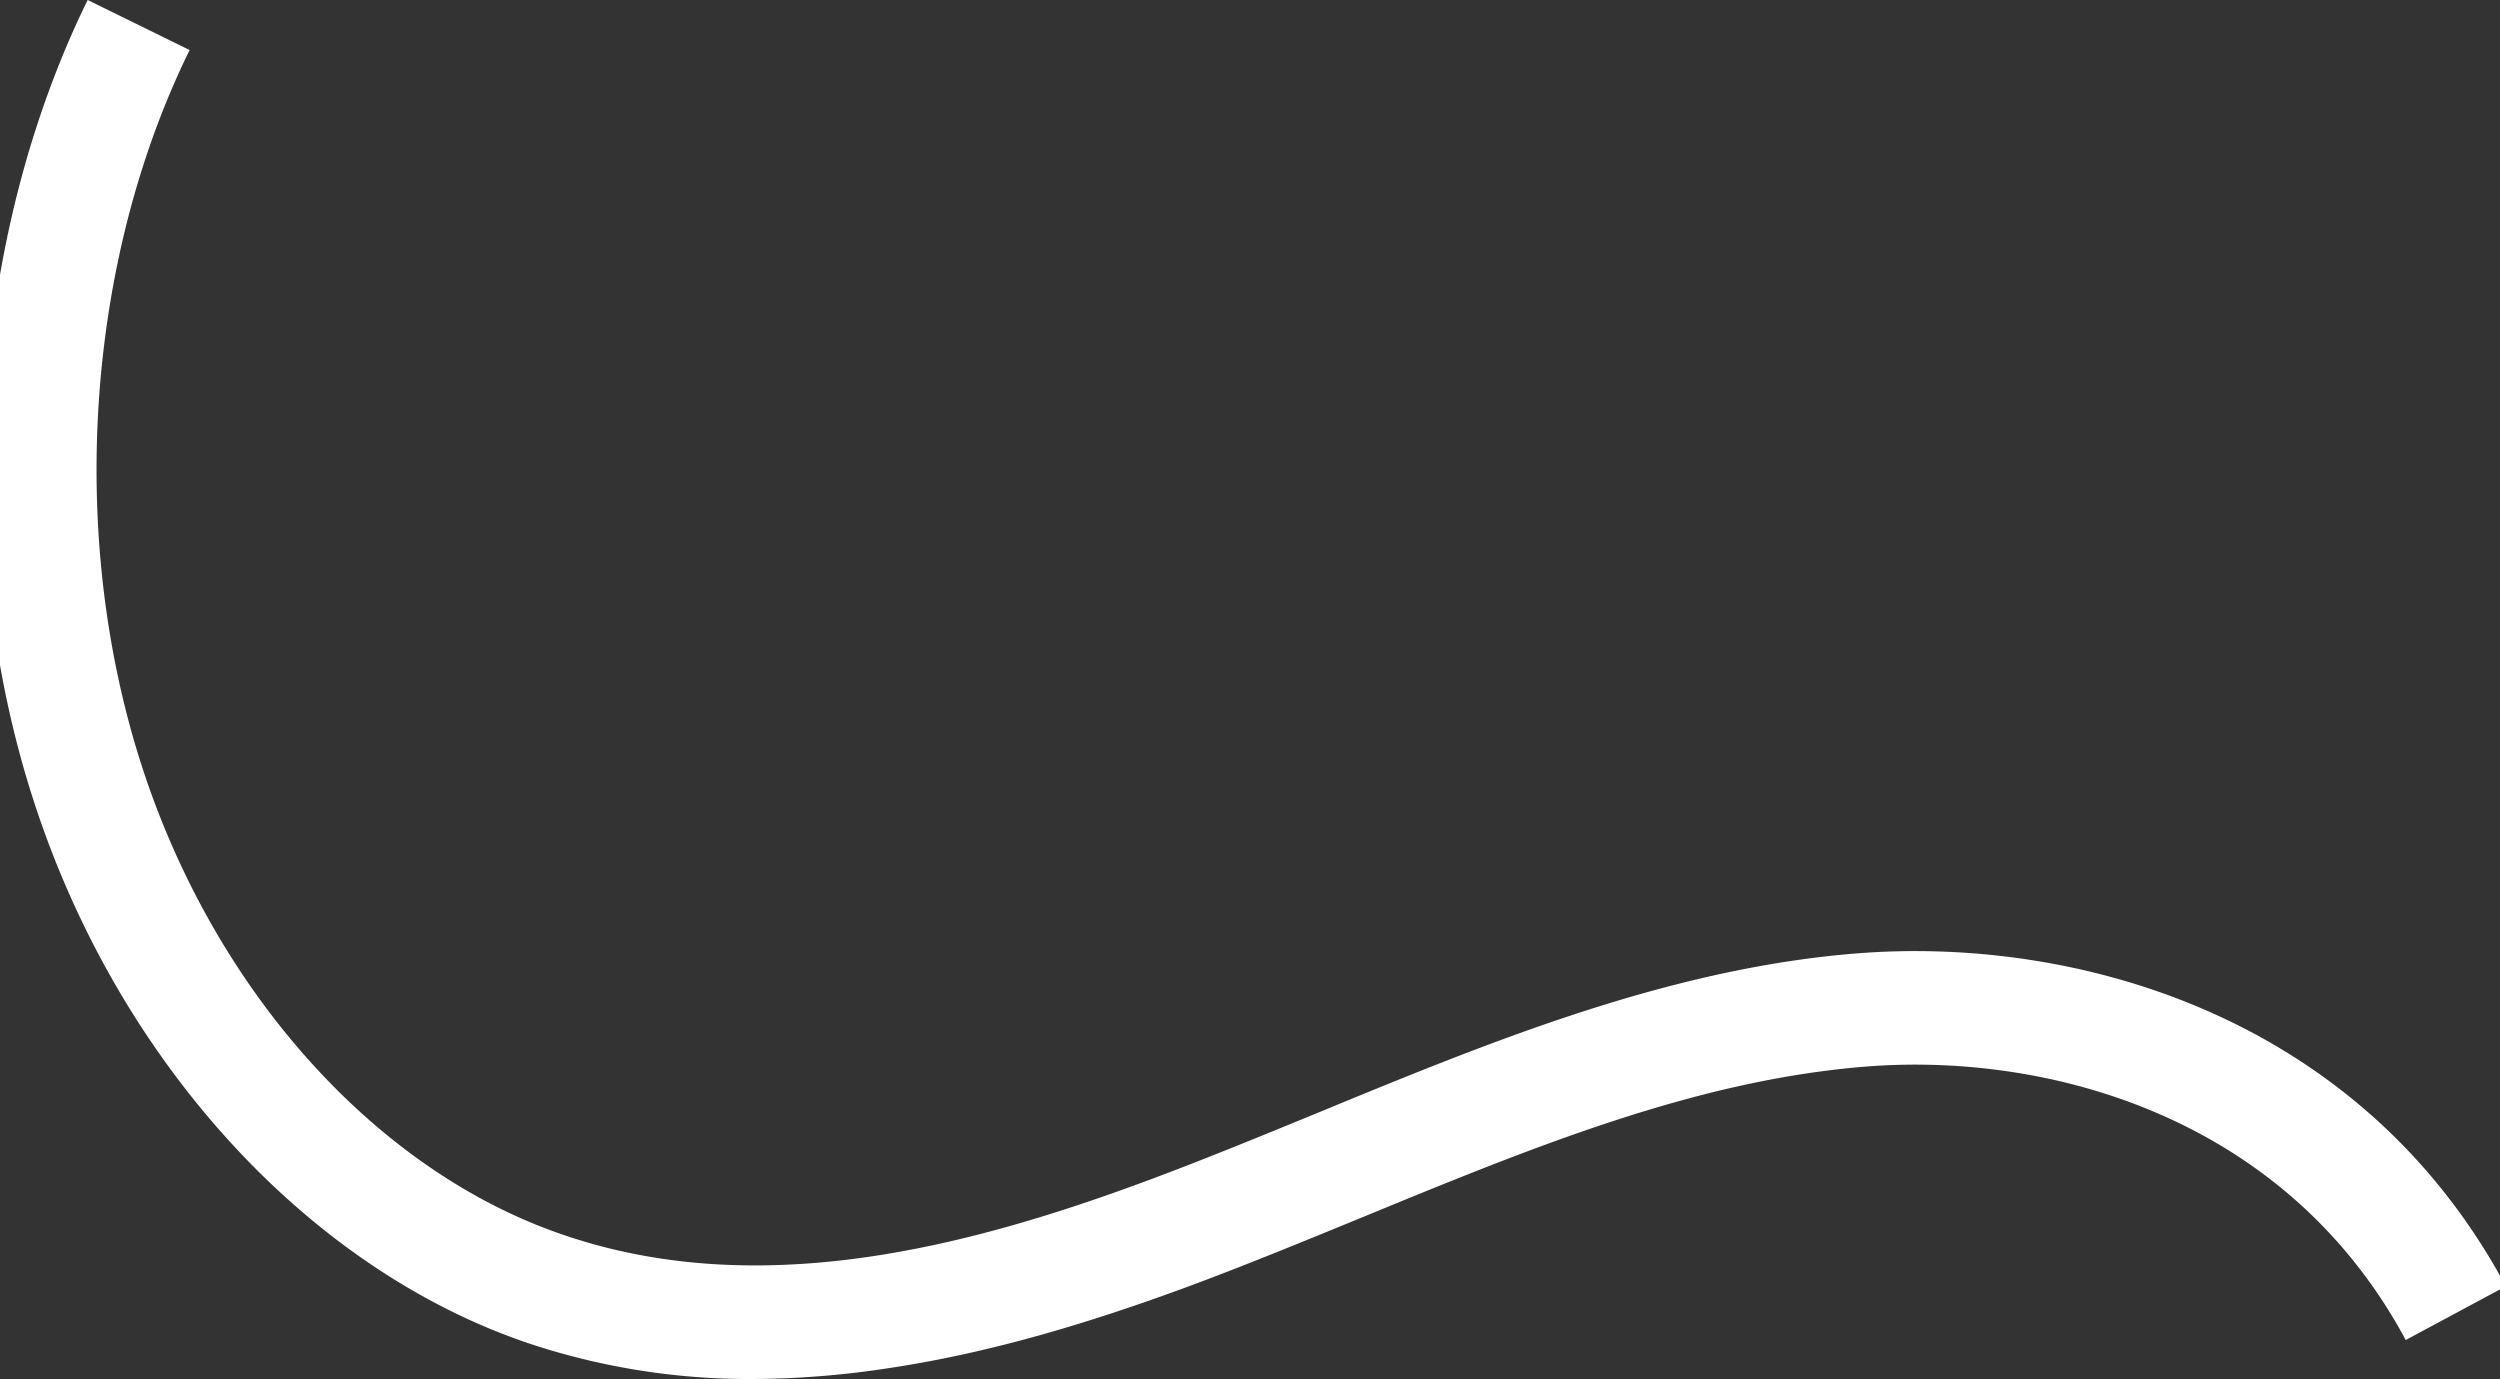 <svg id="Layer_1" data-name="Layer 1" xmlns="http://www.w3.org/2000/svg" viewBox="0 0 352.16 194.25"><rect x="0" y="0" width="352.16" height="194.25" fill="#333333" stroke="none"/><defs><style>.cls-1{fill:#fff;}</style></defs><title>elements</title><path class="cls-1" d="M106.1,194.25a98.05,98.05,0,0,1-31.71-5.05c-31.16-10.55-57.86-39.86-69.68-76.5C-7,76.52-4,33.33,12.35,0L26.71,7.05C12.09,36.81,9.5,75.41,19.94,107.79,30.23,139.7,53.06,165.09,79.52,174c29.4,10,60.93.58,87.9-9.9,6.08-2.37,12.3-4.92,18.31-7.39,24.23-10,49.29-20.27,75.7-22.4,30.76-2.49,70.95,8.52,91.55,46.88l-14.1,7.57c-16.94-31.56-50.45-40.58-76.15-38.51-23.93,1.94-46.76,11.32-70.92,21.26-6.08,2.5-12.37,5.08-18.6,7.5-18.72,7.28-34.07,11.65-48.28,13.75A127.91,127.91,0,0,1,106.1,194.25Z"/></svg>